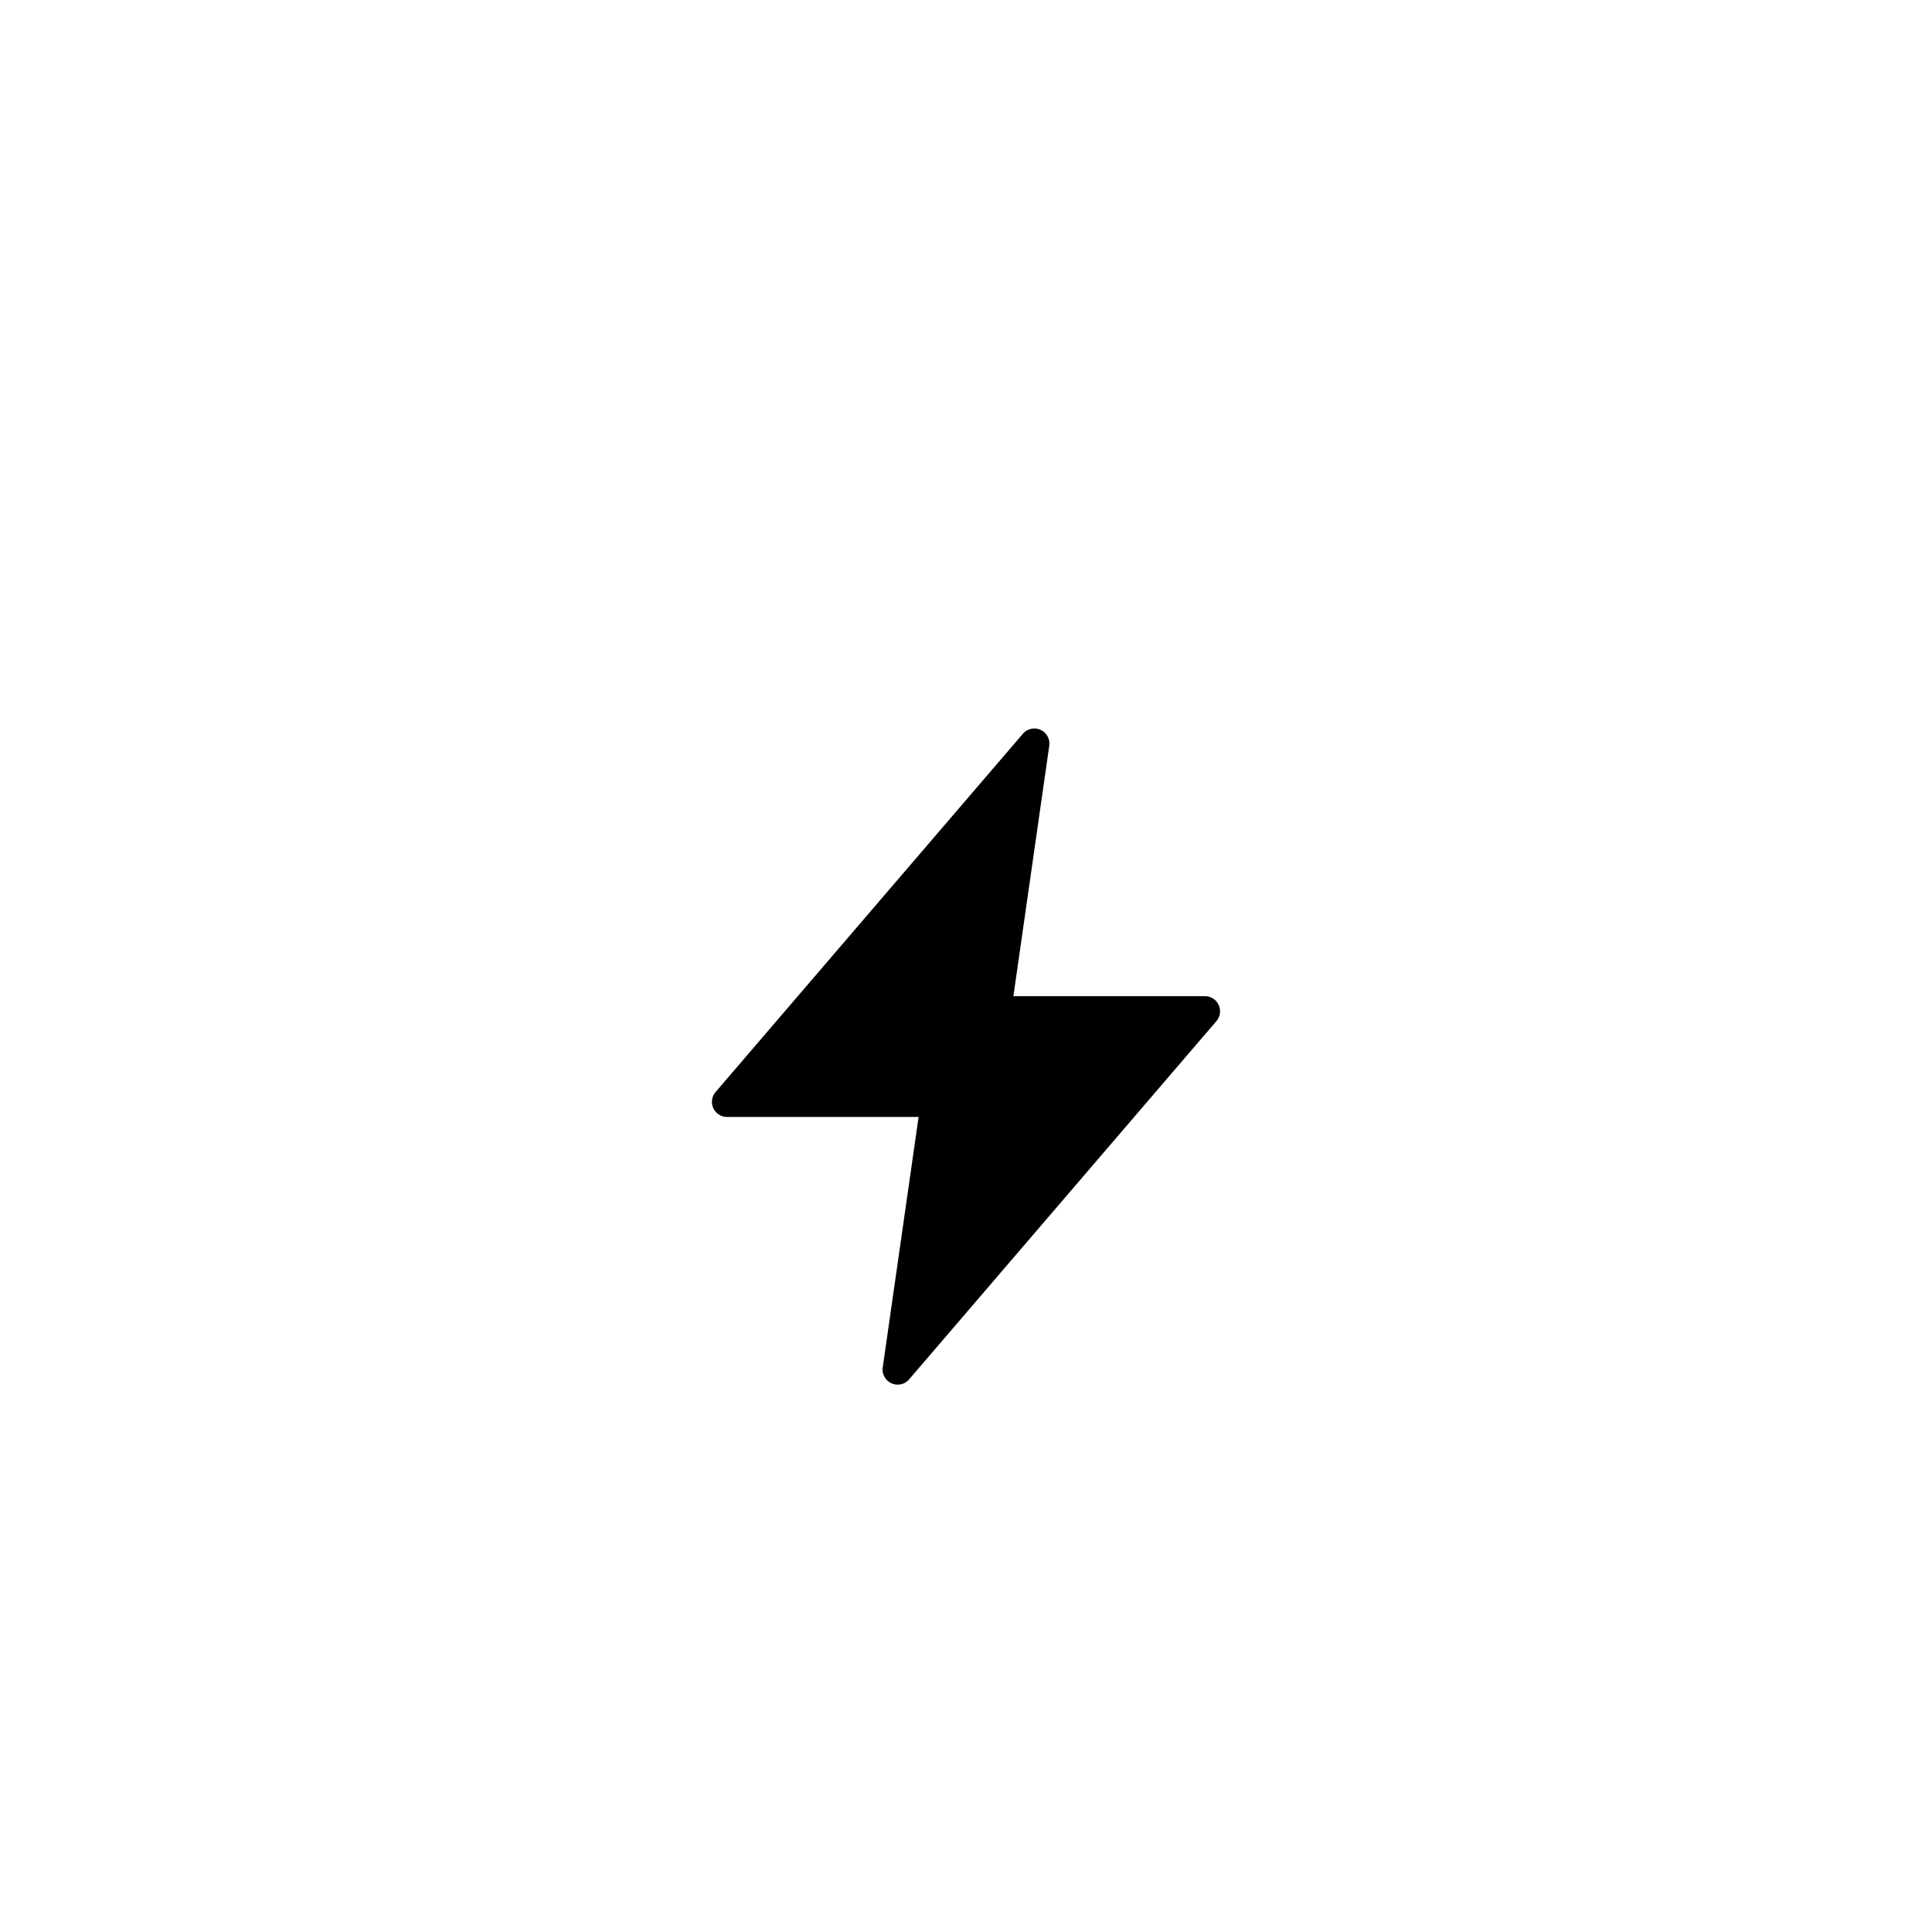 <?xml version="1.0" standalone="no"?>
<!DOCTYPE svg PUBLIC "-//W3C//DTD SVG 1.1//EN" "http://www.w3.org/Graphics/SVG/1.1/DTD/svg11.dtd"><svg t="1565264913443"
    class="icon" viewBox="0 0 1024 1024" version="1.1" xmlns="http://www.w3.org/2000/svg" p-id="2063"
    xmlns:xlink="http://www.w3.org/1999/xlink" width="200" height="200">
    <defs>
        <style type="text/css"></style>
    </defs>
    <path
        d="M944 896h-112V544a320 320 0 0 0-640 0v352H80a16 16 0 0 0-16 16v64a16 16 0 0 0 16 16h864a16 16 0 0 0 16-16v-64a16 16 0 0 0-16-16z"
        fill="" p-id="2064"></path>
    <path d="M464 32l96 0 0 128-96 0 0-128Z" fill="" p-id="2065"></path>
    <path d="M214.49 124.636l83.138-48 64 110.851-83.138 48-64-110.851Z" fill="" p-id="2066"></path>
    <path d="M44.501 329.538l48-83.138 110.851 64-48 83.138-110.851-64Z" fill="" p-id="2067"></path>
    <path d="M820.642 310.361l110.851-64 48 83.138-110.851 64-48-83.138Z" fill="" p-id="2068"></path>
    <path d="M662.335 187.388l64-110.851 83.138 48-64 110.851-83.138-48Z" fill="" p-id="2069"></path>
    <path
        d="M638.72 528h-101.6l19.04-132.96a8 8 0 0 0-13.92-6.24L379.2 578.88a8 8 0 0 0 6.08 13.12h101.6l-19.04 132.96a8 8 0 0 0 13.92 6.24L644.8 541.12a8 8 0 0 0-6.08-13.12z"
        p-id="2070"></path>
</svg>